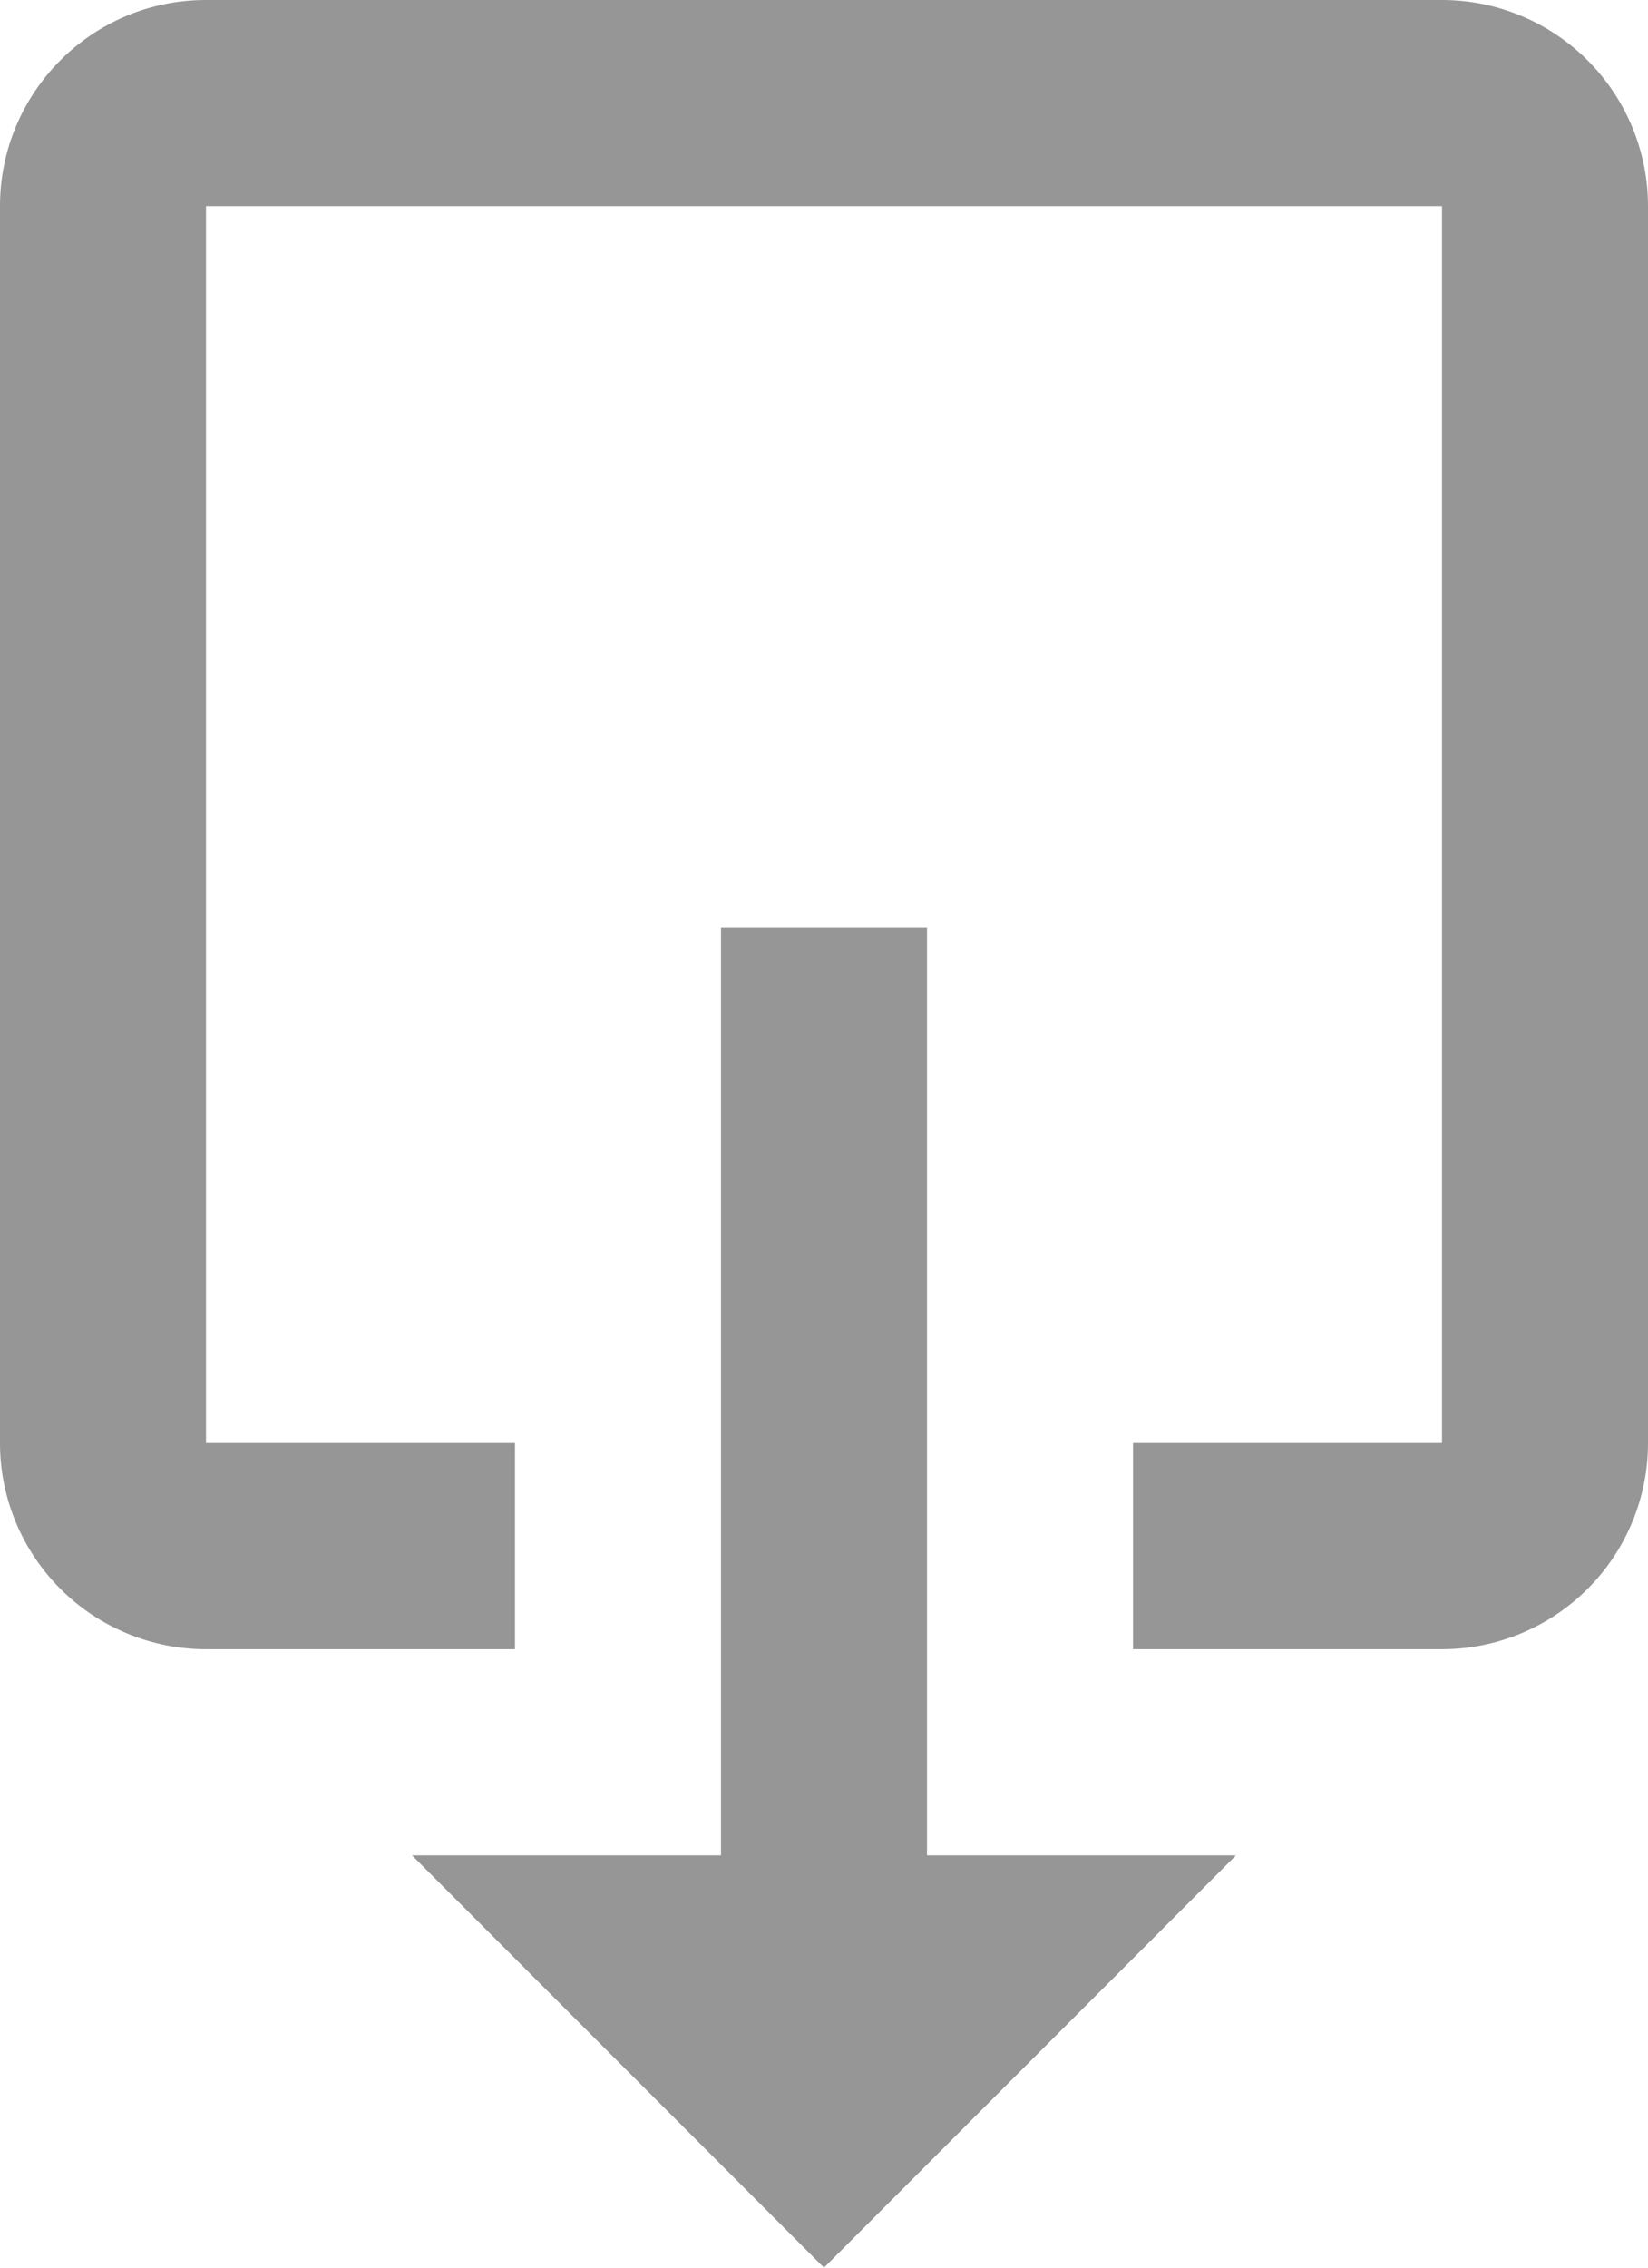 <svg width="16" height="22" viewBox="0 0 16 22" fill="none" xmlns="http://www.w3.org/2000/svg">
<path d="M8 22L4 18H7V9H9V18H12M14 0H2C0.89 0 0 0.9 0 2V14C0 14.53 0.211 15.039 0.586 15.414C0.961 15.789 1.47 16 2 16H5V14H2V2H14V14H11V16H14C14.53 16 15.039 15.789 15.414 15.414C15.789 15.039 16 14.53 16 14V2C16 1.47 15.789 0.961 15.414 0.586C15.039 0.211 14.53 0 14 0Z" fill="#969696"/>
</svg>
